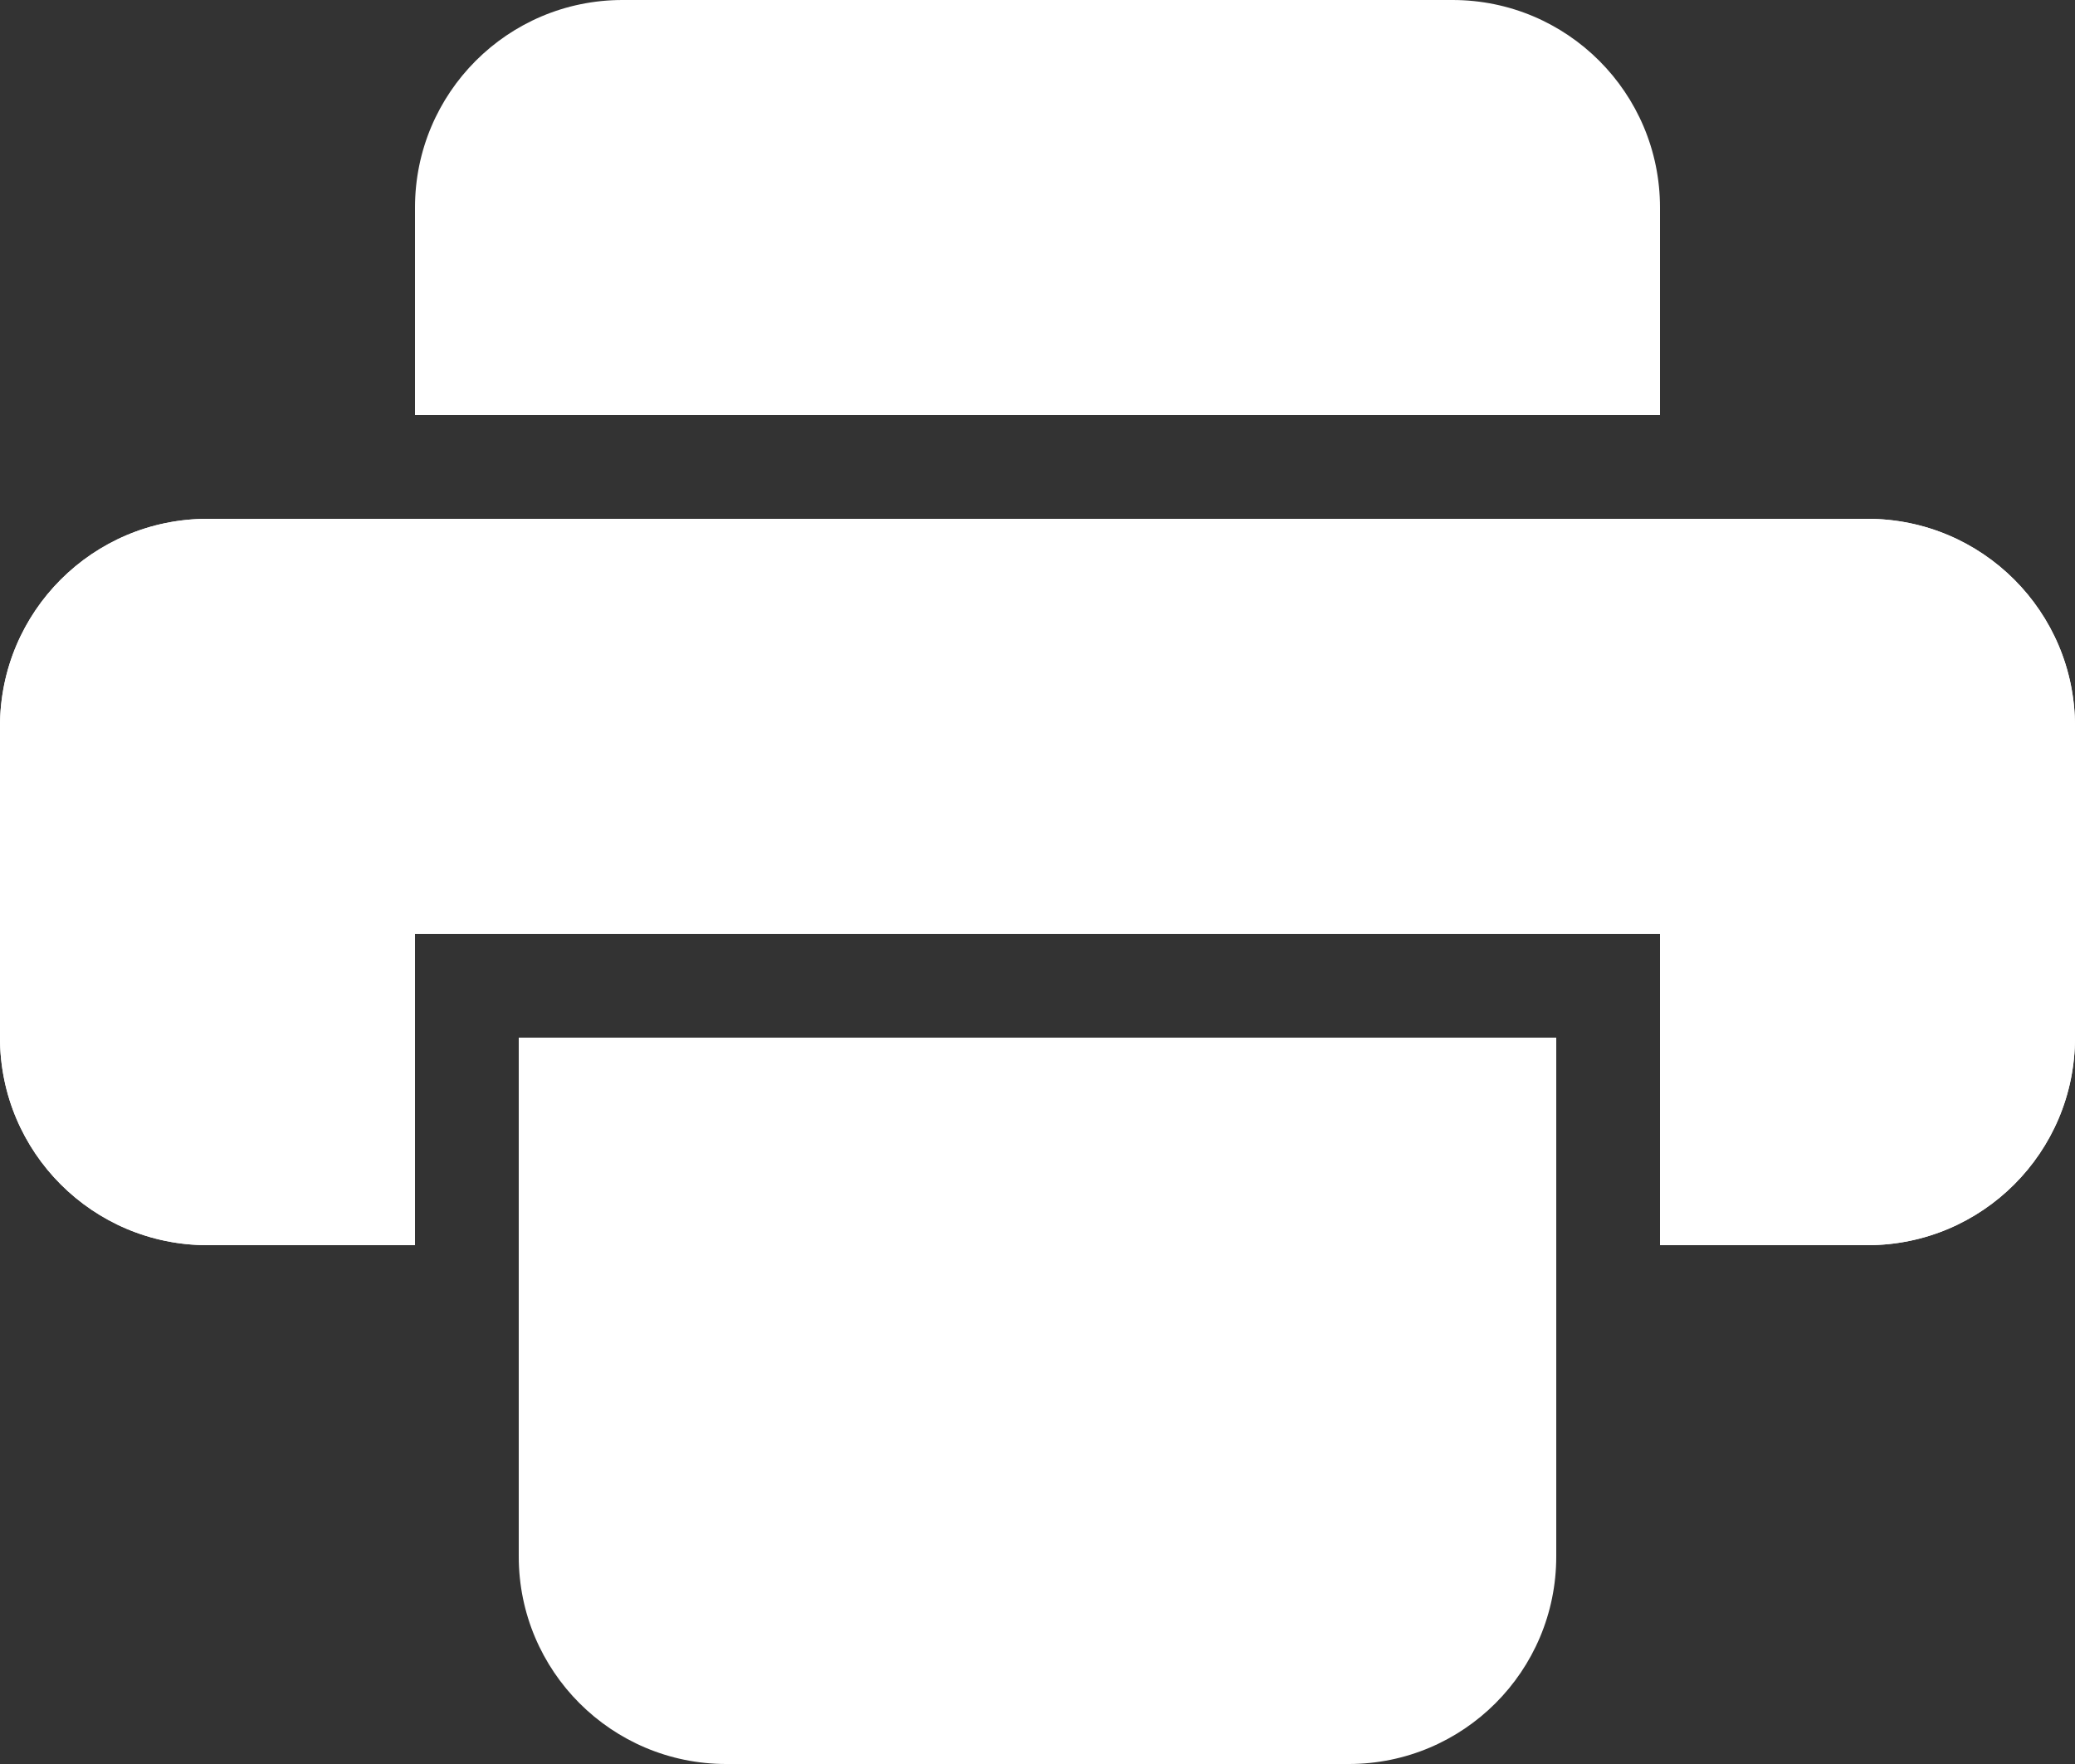 <svg width="20" height="17" viewBox="0 0 20 17" fill="none" xmlns="http://www.w3.org/2000/svg">
<rect x="0" y="0" width="20" height="17" fill="#333333" stroke="none"/>
<path d="M16 4L4 4L4 2C4 0.895 4.895 -1.7118e-08 6 7.94466e-08L14 7.78829e-07C15.105 8.75393e-07 16 0.895 16 2L16 4Z" fill="white"/>
<path fill-rule="evenodd" clip-rule="evenodd" d="M16 9L4 9L4 12H2C0.895 12 0 11.105 0 10V9V7C0 5.895 0.895 5 2 5H18C19.105 5 20 5.895 20 7V9V10C20 11.105 19.105 12 18 12L16 12V9Z" fill="white"/>
<path fill-rule="evenodd" clip-rule="evenodd" d="M16 9L4 9L4 12H2C0.895 12 0 11.105 0 10V9V7C0 5.895 0.895 5 2 5H18C19.105 5 20 5.895 20 7V9V10C20 11.105 19.105 12 18 12L16 12V9Z" fill="white"/>
<path d="M5 10H15V15C15 16.105 14.105 17 13 17H7C5.895 17 5 16.105 5 15V10Z" fill="white"/>
</svg>

